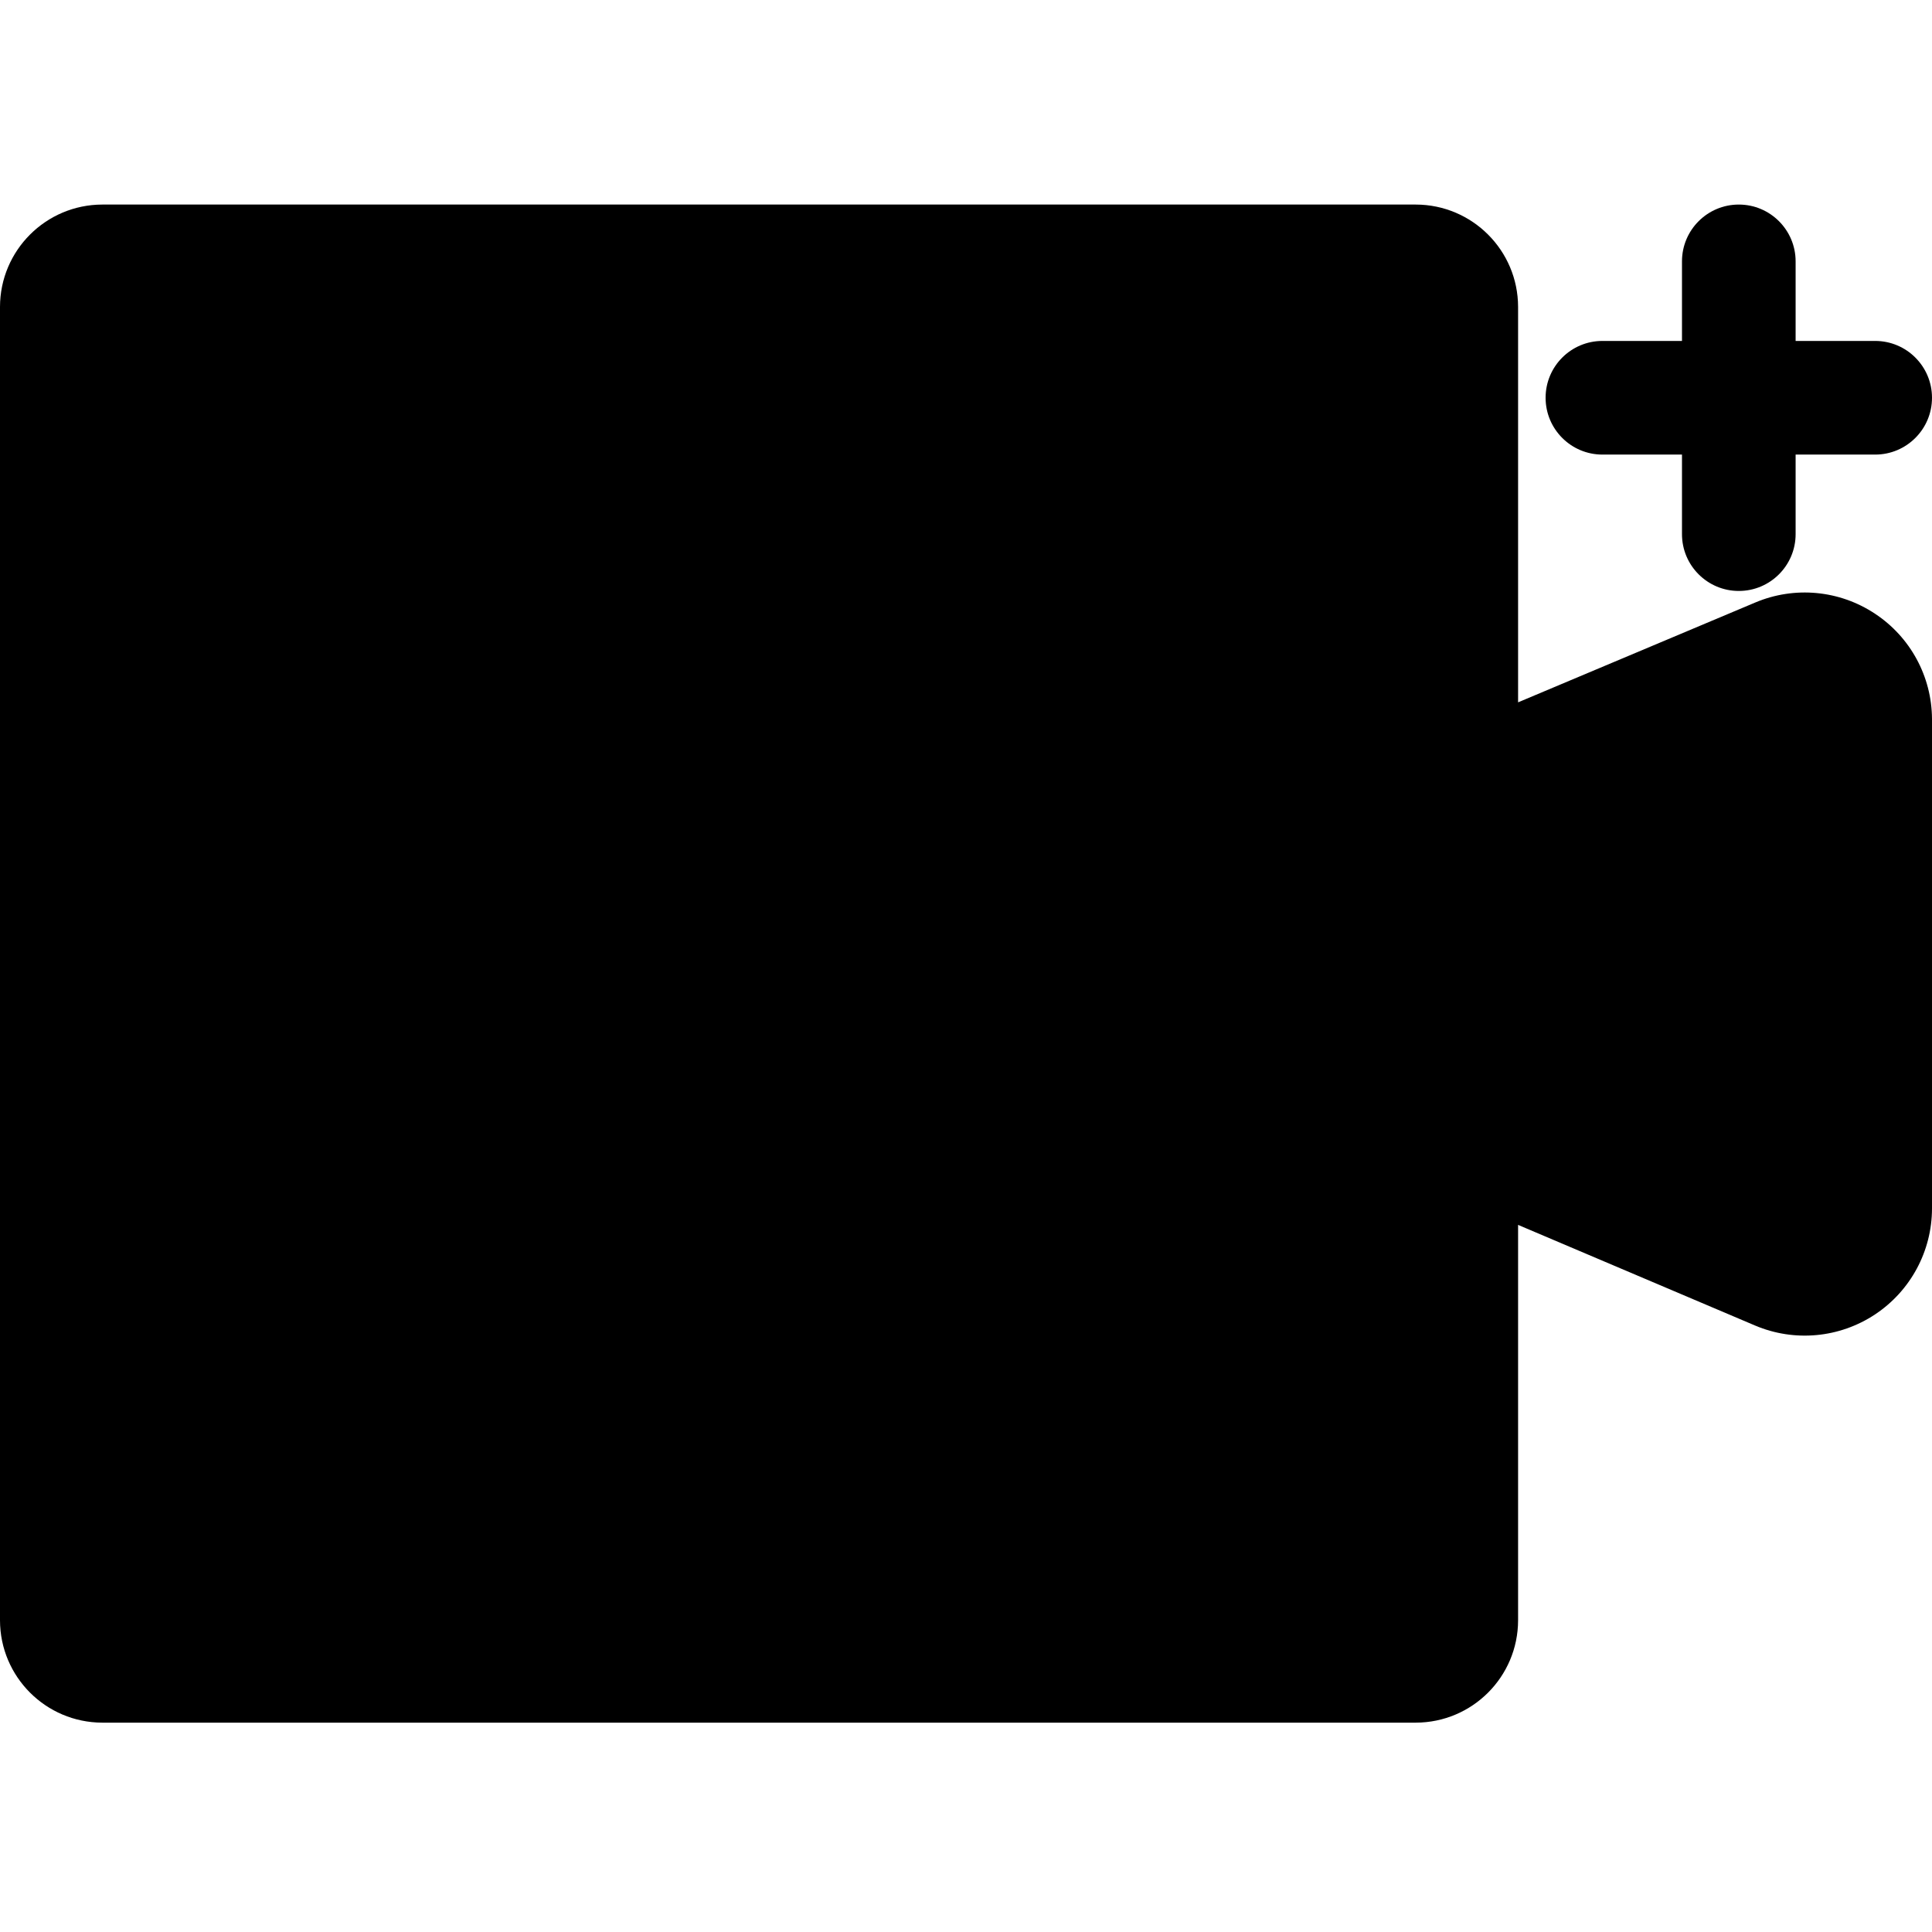 <svg width="100" height="100" viewBox="0 0 100 100" fill="none" xmlns="http://www.w3.org/2000/svg">
<path d="M90.847 31.188C92.879 30.328 95.208 30.544 97.047 31.764C98.877 32.97 99.984 35.009 100 37.2V62.553C99.997 64.76 98.889 66.818 97.048 68.037C95.208 69.255 92.88 69.471 90.847 68.611L78.576 63.4V83.87C78.57 86.791 76.204 89.158 73.282 89.164H5.294C2.373 89.158 0.006 86.791 0 83.87V15.882C0.006 12.961 2.373 10.594 5.294 10.588H73.282C76.204 10.594 78.57 12.961 78.576 15.882V36.353L90.847 31.188Z" fill="black"/>
<path d="M92.941 17.647H97.059C98.683 17.647 100 18.963 100 20.588C100 22.212 98.683 23.529 97.059 23.529H92.941V27.647C92.941 29.271 91.624 30.588 90 30.588C88.376 30.588 87.059 29.271 87.059 27.647V23.529H82.941C81.317 23.529 80 22.212 80 20.588C80 18.963 81.317 17.647 82.941 17.647H87.059V13.529C87.059 11.905 88.376 10.588 90 10.588C91.624 10.588 92.941 11.905 92.941 13.529V17.647Z" fill="black"/>
</svg>
